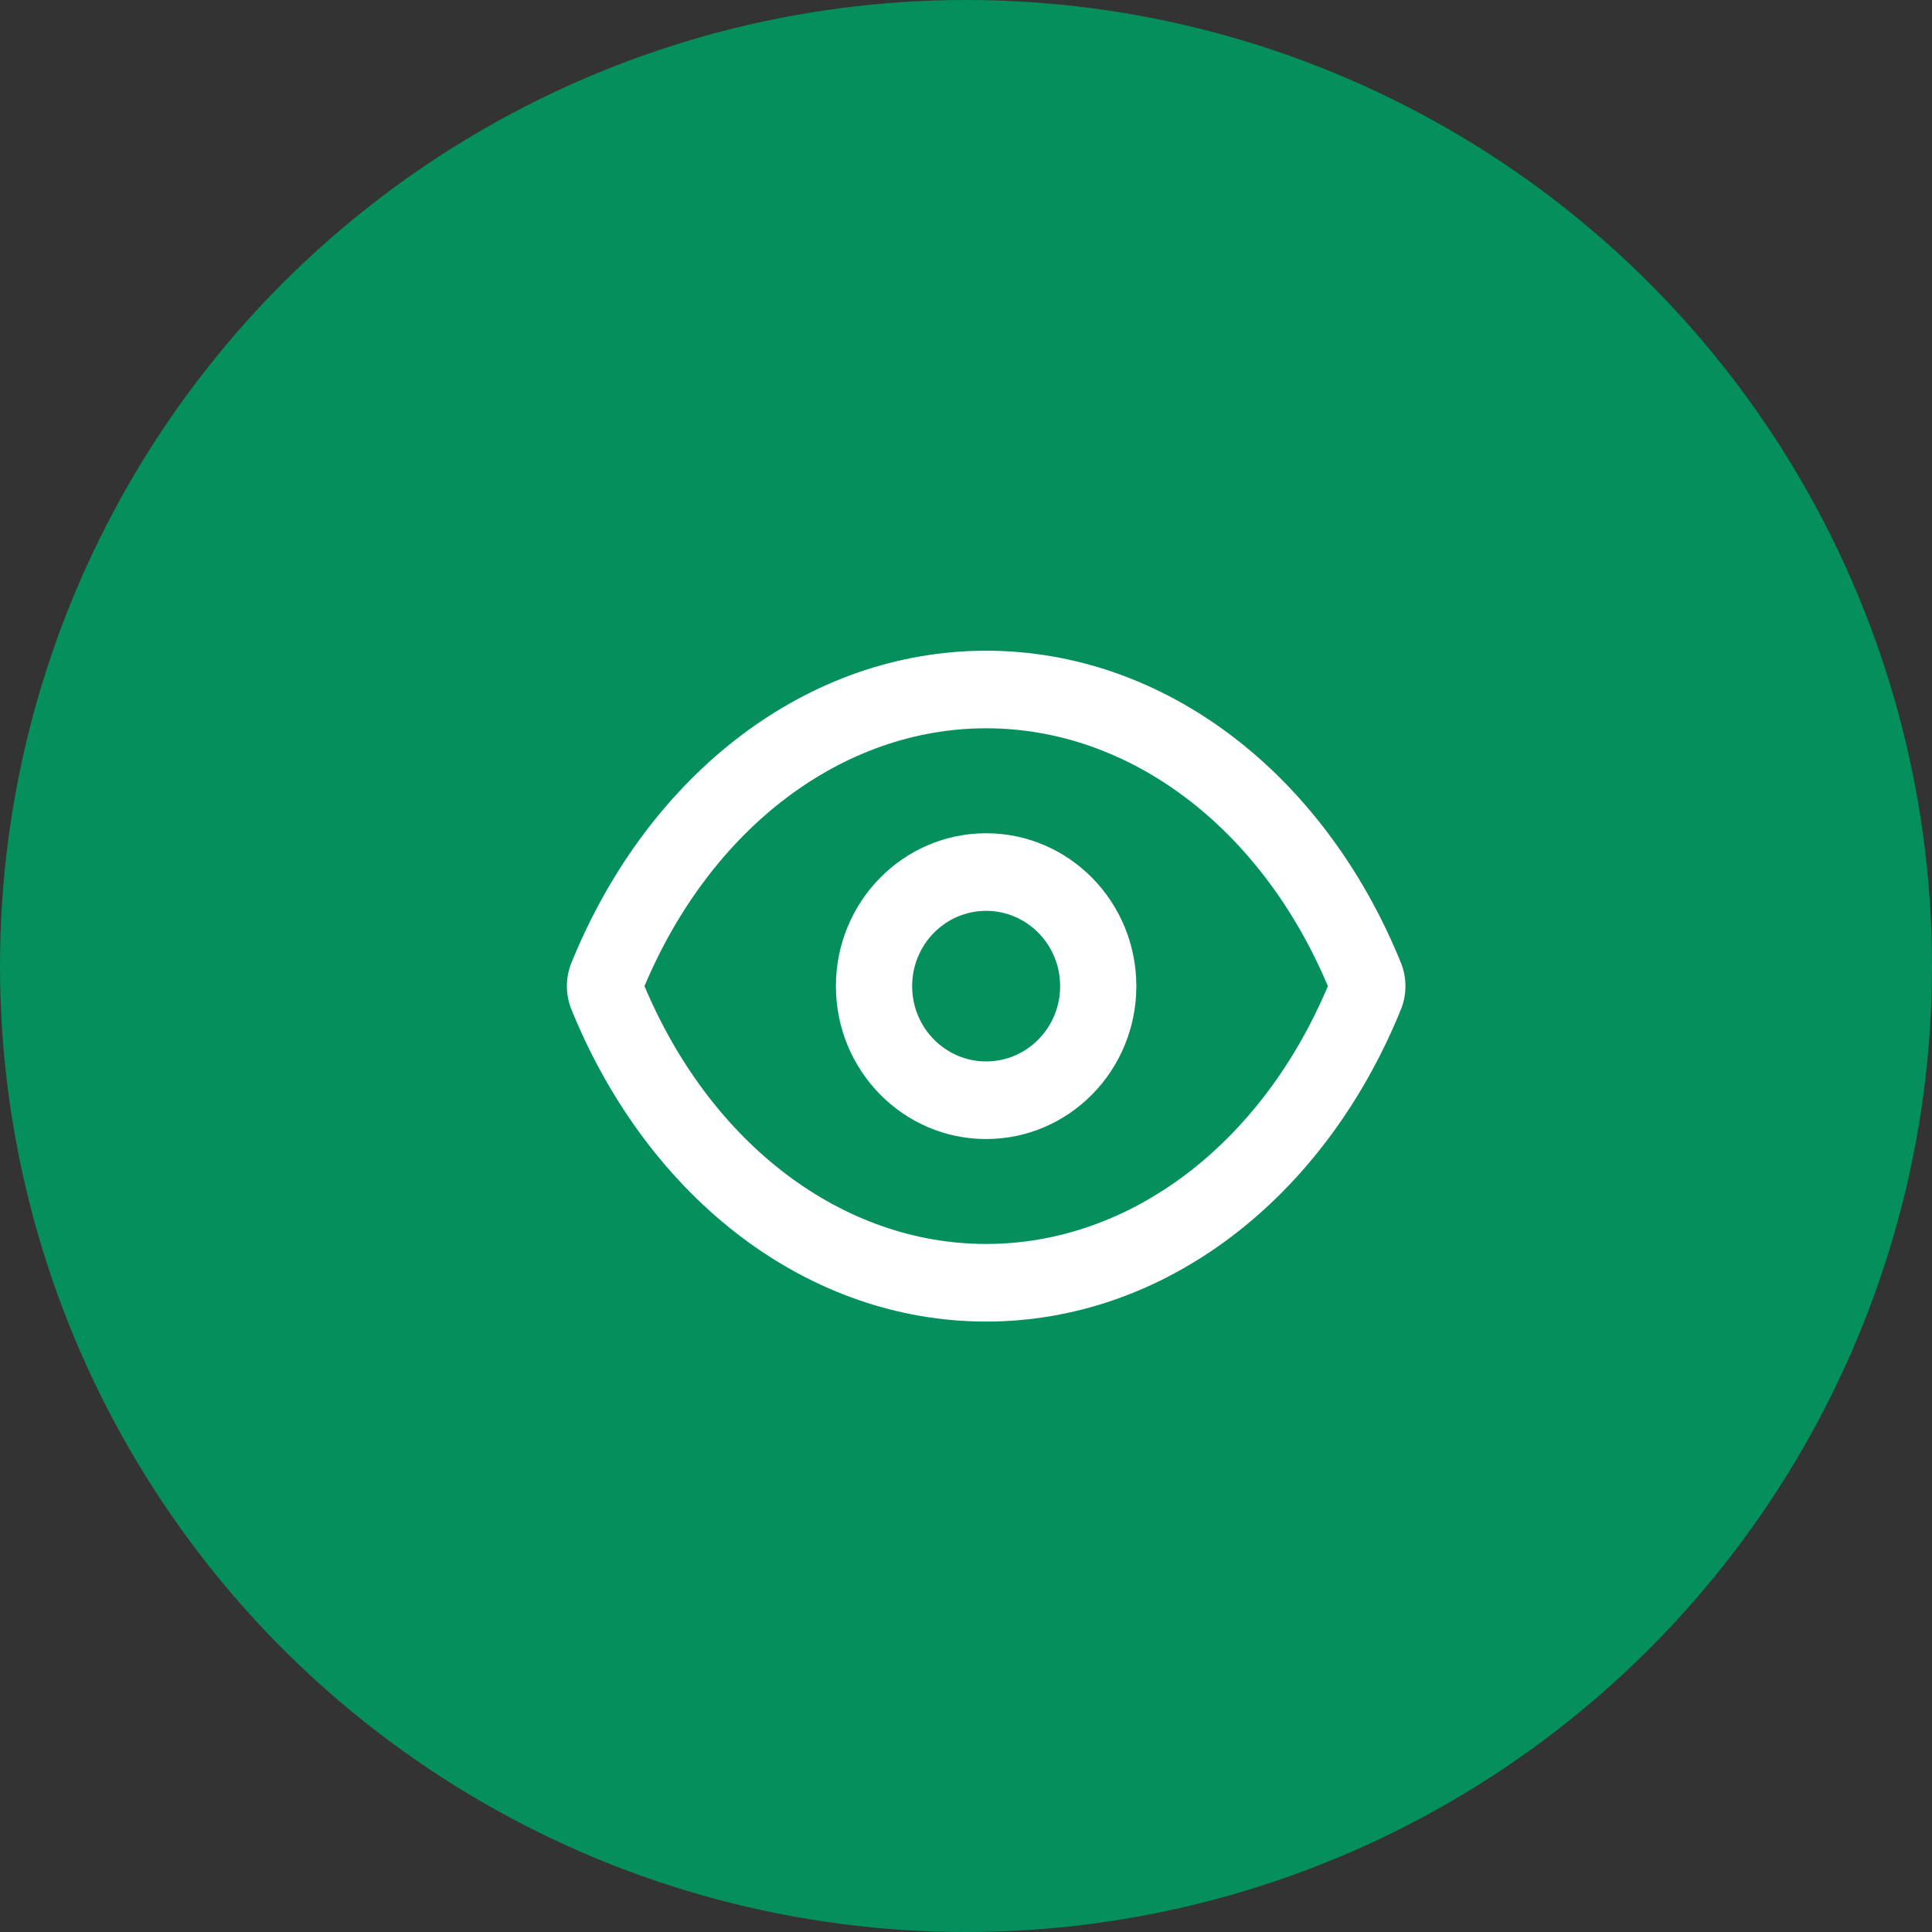 <svg width="48" height="48" viewBox="0 0 48 48" fill="none" xmlns="http://www.w3.org/2000/svg">
<rect x="0" y="0" width="48" height="48" fill="#333333" stroke="none"/>
<circle cx="24" cy="24" r="24" fill="#048F5D"/>
<path fill-rule="evenodd" clip-rule="evenodd" d="M14.199 23.914C16.12 19.196 20.083 16.167 24.501 16.167C28.918 16.167 32.882 19.196 34.803 23.914C34.956 24.29 34.956 24.711 34.803 25.086C32.882 29.804 28.918 32.834 24.501 32.834C20.083 32.834 16.12 29.804 14.199 25.086C14.046 24.711 14.046 24.29 14.199 23.914ZM24.501 30.906C28.063 30.906 31.328 28.445 32.991 24.5C31.328 20.556 28.063 18.094 24.501 18.094C20.94 18.094 17.674 20.556 16.012 24.5C17.674 28.445 20.94 30.906 24.501 30.906ZM24.5 28.299C22.439 28.299 20.768 26.598 20.768 24.5C20.768 22.403 22.439 20.702 24.5 20.702C26.561 20.702 28.232 22.403 28.232 24.5C28.232 26.598 26.561 28.299 24.5 28.299ZM24.5 26.371C25.516 26.371 26.339 25.534 26.339 24.501C26.339 23.467 25.516 22.63 24.5 22.63C23.485 22.63 22.662 23.467 22.662 24.501C22.662 25.534 23.485 26.371 24.5 26.371Z" fill="white"/>
</svg>
